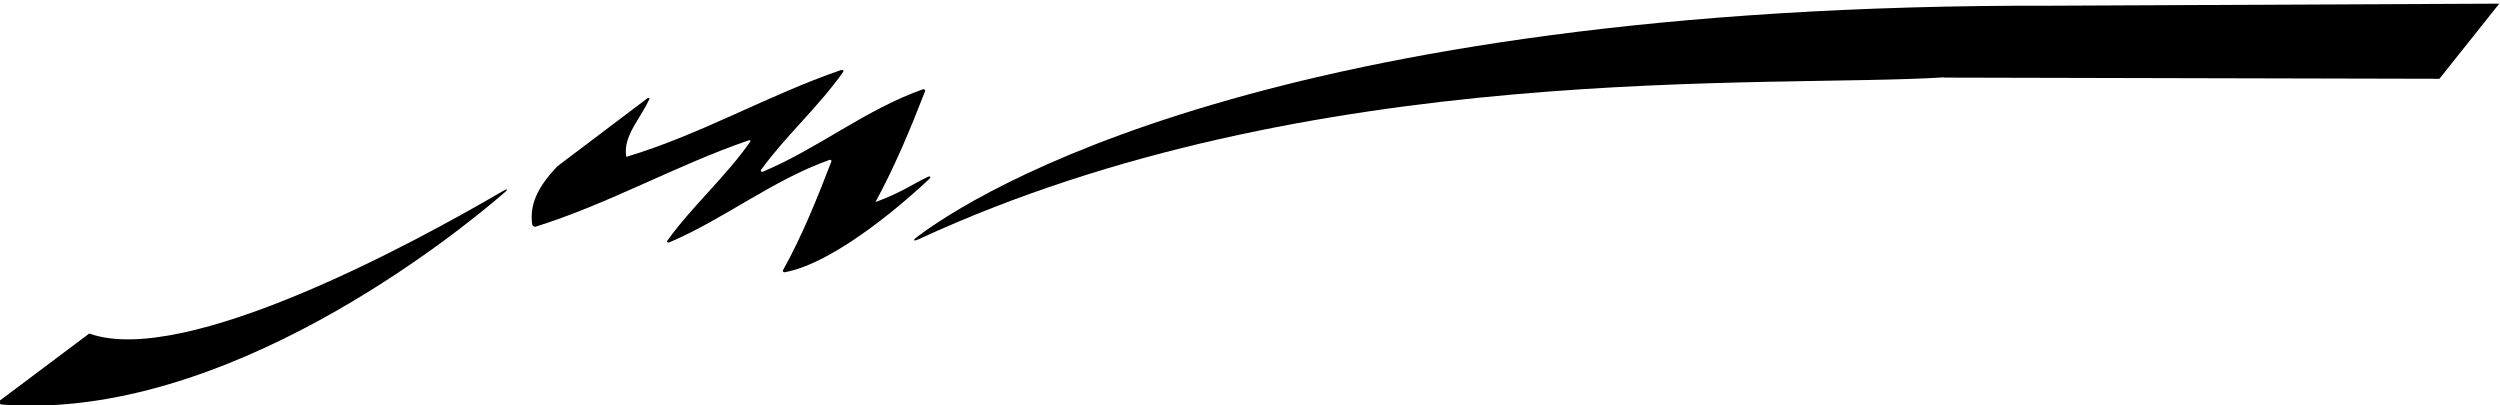<?xml version="1.0" encoding="UTF-8"?>
<svg xmlns="http://www.w3.org/2000/svg" xmlns:xlink="http://www.w3.org/1999/xlink" width="506pt" height="82pt" viewBox="0 0 506 82" version="1.1">
<g id="surface1">
<path style=" stroke:none;fill-rule:nonzero;fill:rgb(0%,0%,0%);fill-opacity:1;" d="M 187.848 35.762 C 184.289 37.512 182.203 39.066 177.195 40.895 C 181.137 33.648 184.285 26.066 187.25 18.422 C 187.324 18.23 187.035 17.996 186.816 18.07 C 175.266 22.133 165.648 30.012 154.453 34.734 C 154.137 34.871 153.859 34.621 154.043 34.367 C 159.109 27.391 165.68 21.625 170.68 14.531 C 170.832 14.309 170.547 14.066 170.246 14.168 C 155.445 19.238 141.789 27.262 126.766 31.746 C 125.977 27.574 129.789 23.828 131.449 20.004 C 131.539 19.801 131.117 19.828 131.117 19.828 L 112.746 33.707 C 108.852 37.863 107.145 41.34 107.723 45.473 C 107.746 45.668 108.176 45.949 108.355 45.895 C 123.246 41.25 136.816 33.461 151.531 28.406 C 151.75 28.332 151.996 28.461 151.898 28.602 C 146.871 35.82 140.191 41.594 135.062 48.719 C 134.891 48.961 135.152 49.195 135.453 49.066 C 146.652 44.285 156.355 36.461 167.914 32.352 C 168.098 32.289 168.344 32.477 168.285 32.637 C 165.379 40.199 162.402 47.648 158.465 54.719 C 158.371 54.883 158.586 55.148 158.785 55.113 C 169.562 53.172 184.785 39.367 188.117 36.188 C 188.547 35.777 188.133 35.621 187.848 35.762 "/>
<path style=" stroke:none;fill-rule:nonzero;fill:rgb(0%,0%,0%);fill-opacity:1;" d="M 101.664 38.734 C 84.355 48.875 37.418 74.473 18.066 67.504 L 0.008 81.047 C 0.008 81.047 -0.746 81.801 0.598 81.898 C 45.535 85.262 92.203 47.531 101.977 39.09 C 103.191 38.039 102.453 38.27 101.664 38.734 "/>
<path style=" stroke:none;fill-rule:nonzero;fill:rgb(0%,0%,0%);fill-opacity:1;" d="M 415.055 1.156 C 256.879 0.73 196.812 39.52 185.715 47.875 C 184.379 48.883 185.215 48.758 185.949 48.418 C 265.277 11.73 358.223 17.906 393.547 15.648 L 393.473 15.707 L 493.738 15.945 L 505.855 0.738 L 415.055 1.156 "/>
</g>
</svg>
